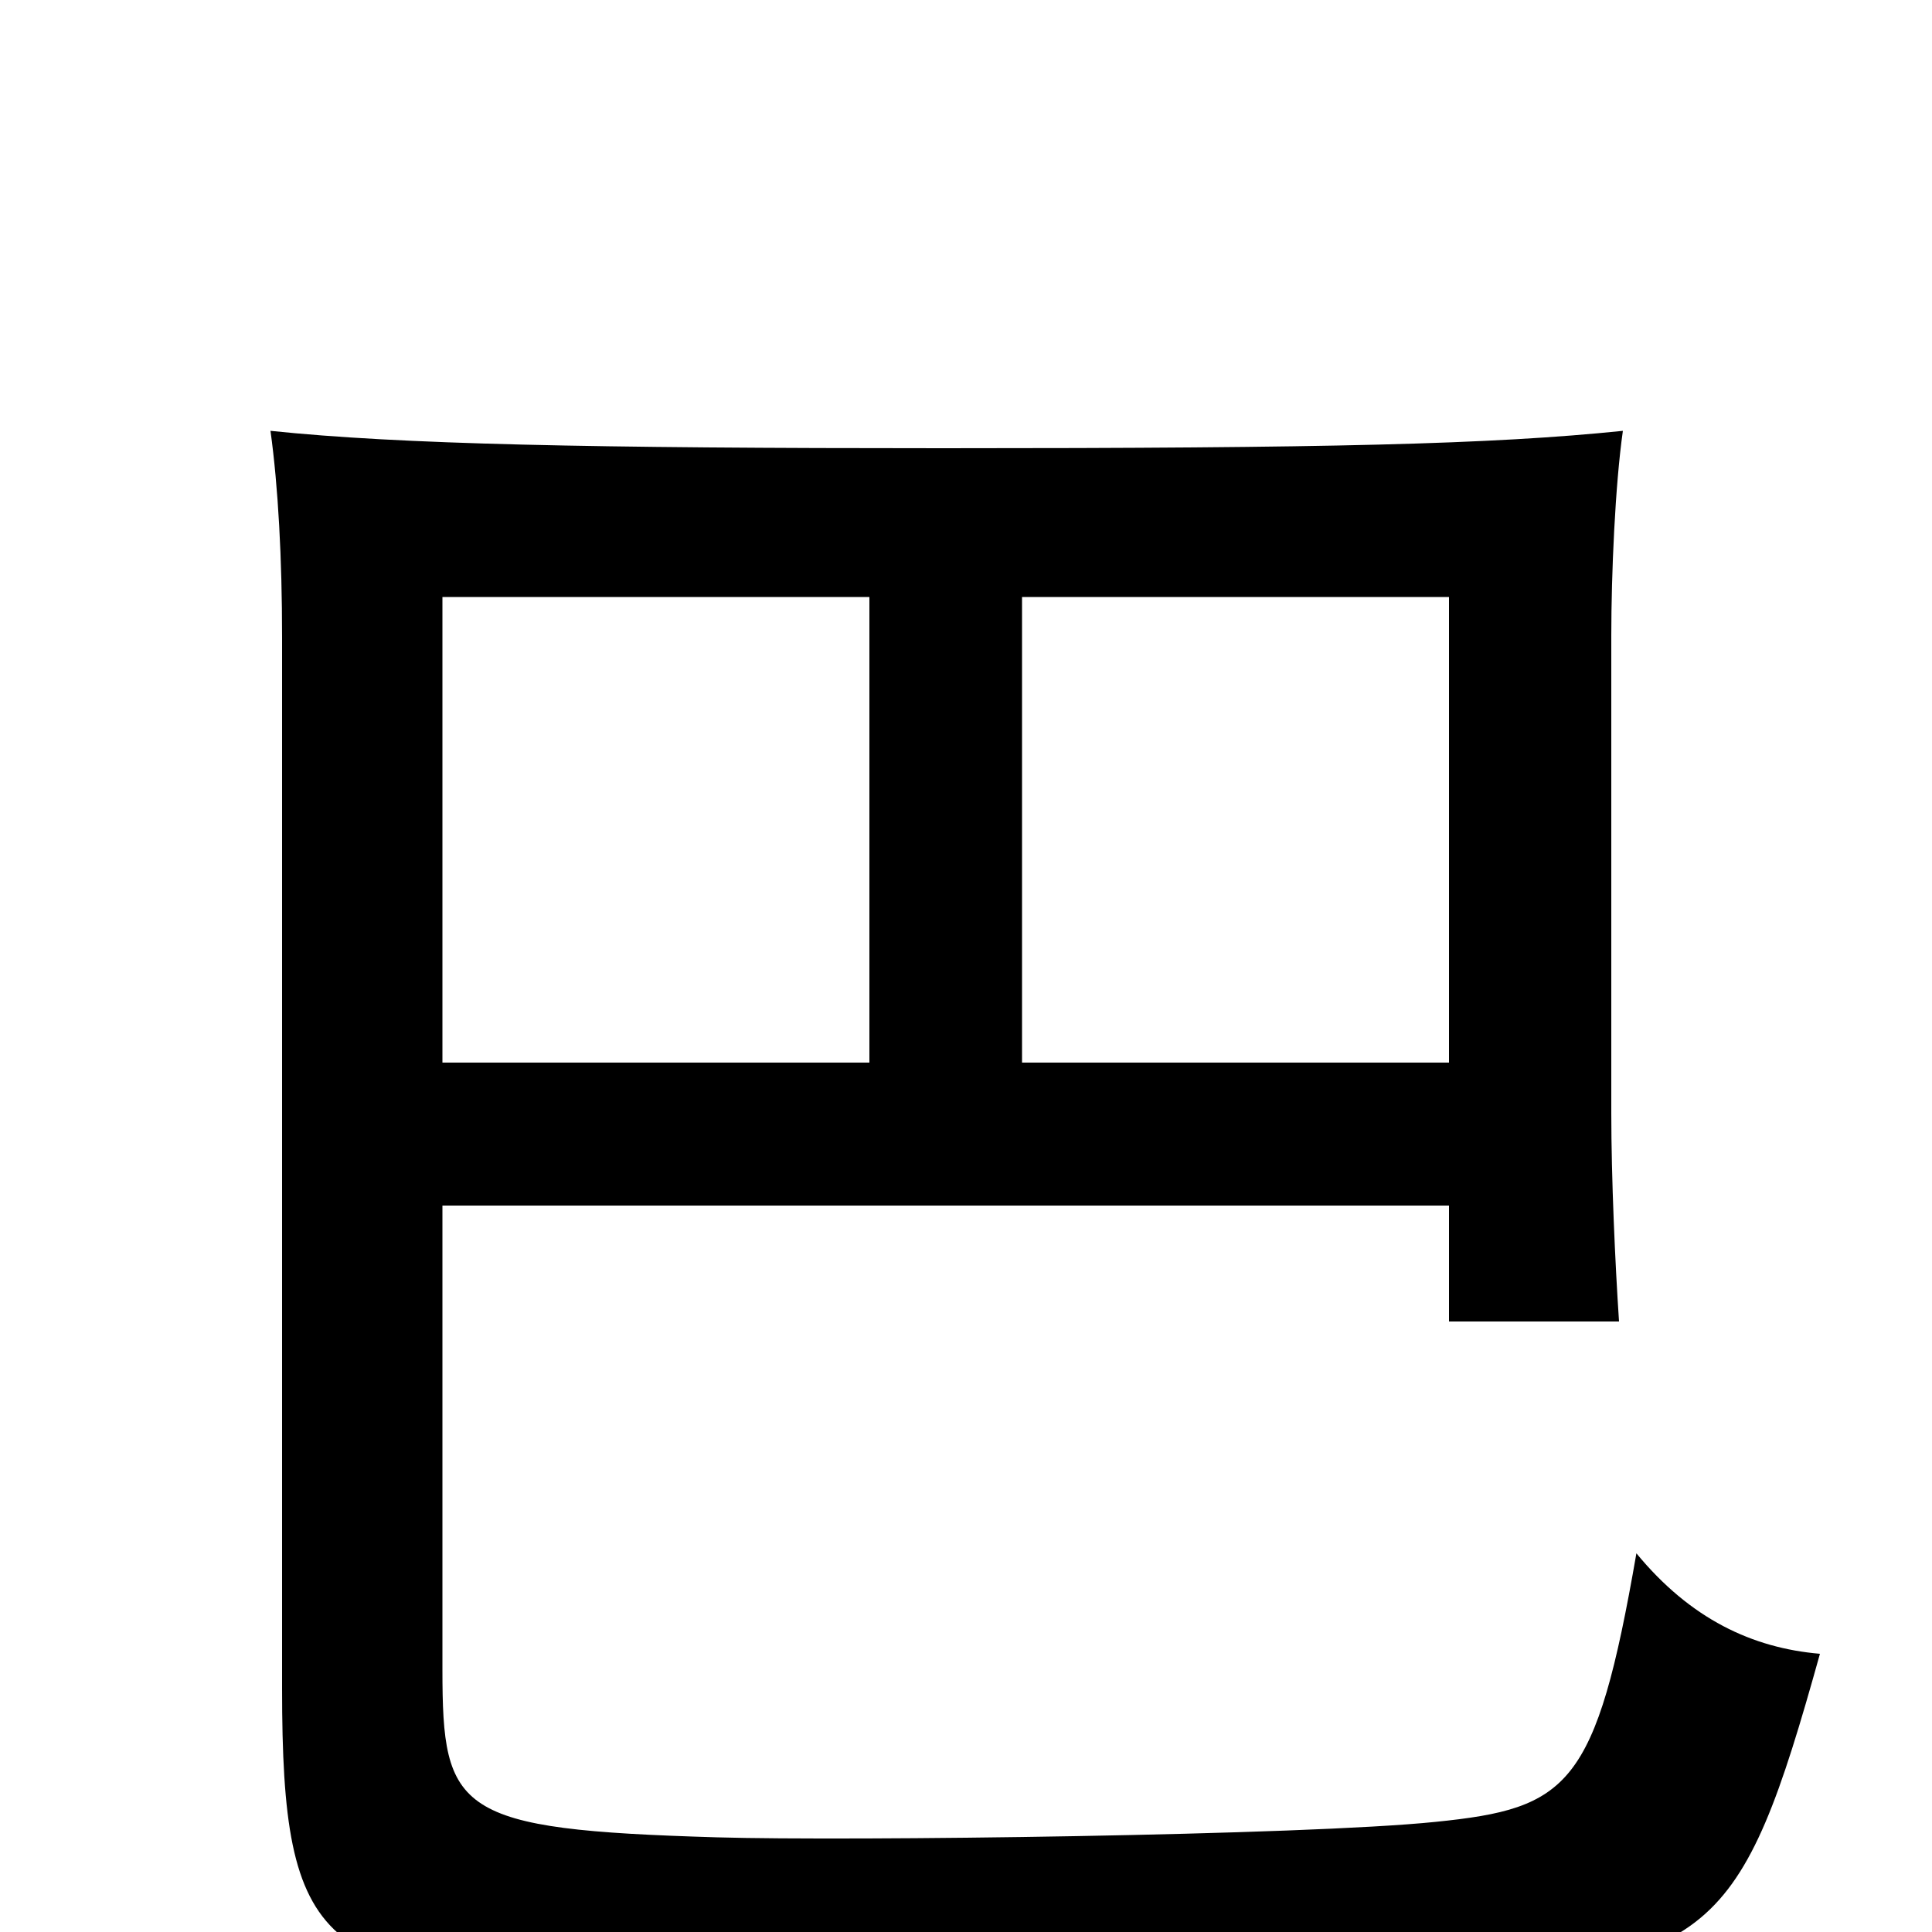 <svg xmlns="http://www.w3.org/2000/svg" viewBox="0 -1000 1000 1000">
	<path fill="#000000" d="M229 -376H750V-316H838C836 -346 834 -390 834 -424V-671C834 -703 836 -749 840 -777C772 -770 688 -768 488 -768C305 -768 207 -770 140 -777C144 -748 146 -711 146 -670V-126C146 10 166 24 318 29C435 33 635 32 735 26C887 17 901 3 942 -144C907 -147 875 -162 847 -196C826 -75 812 -64 743 -57C675 -50 439 -47 371 -49C236 -53 229 -62 229 -136ZM450 -450H229V-691H450ZM529 -691H750V-450H529Z"/>
</svg>